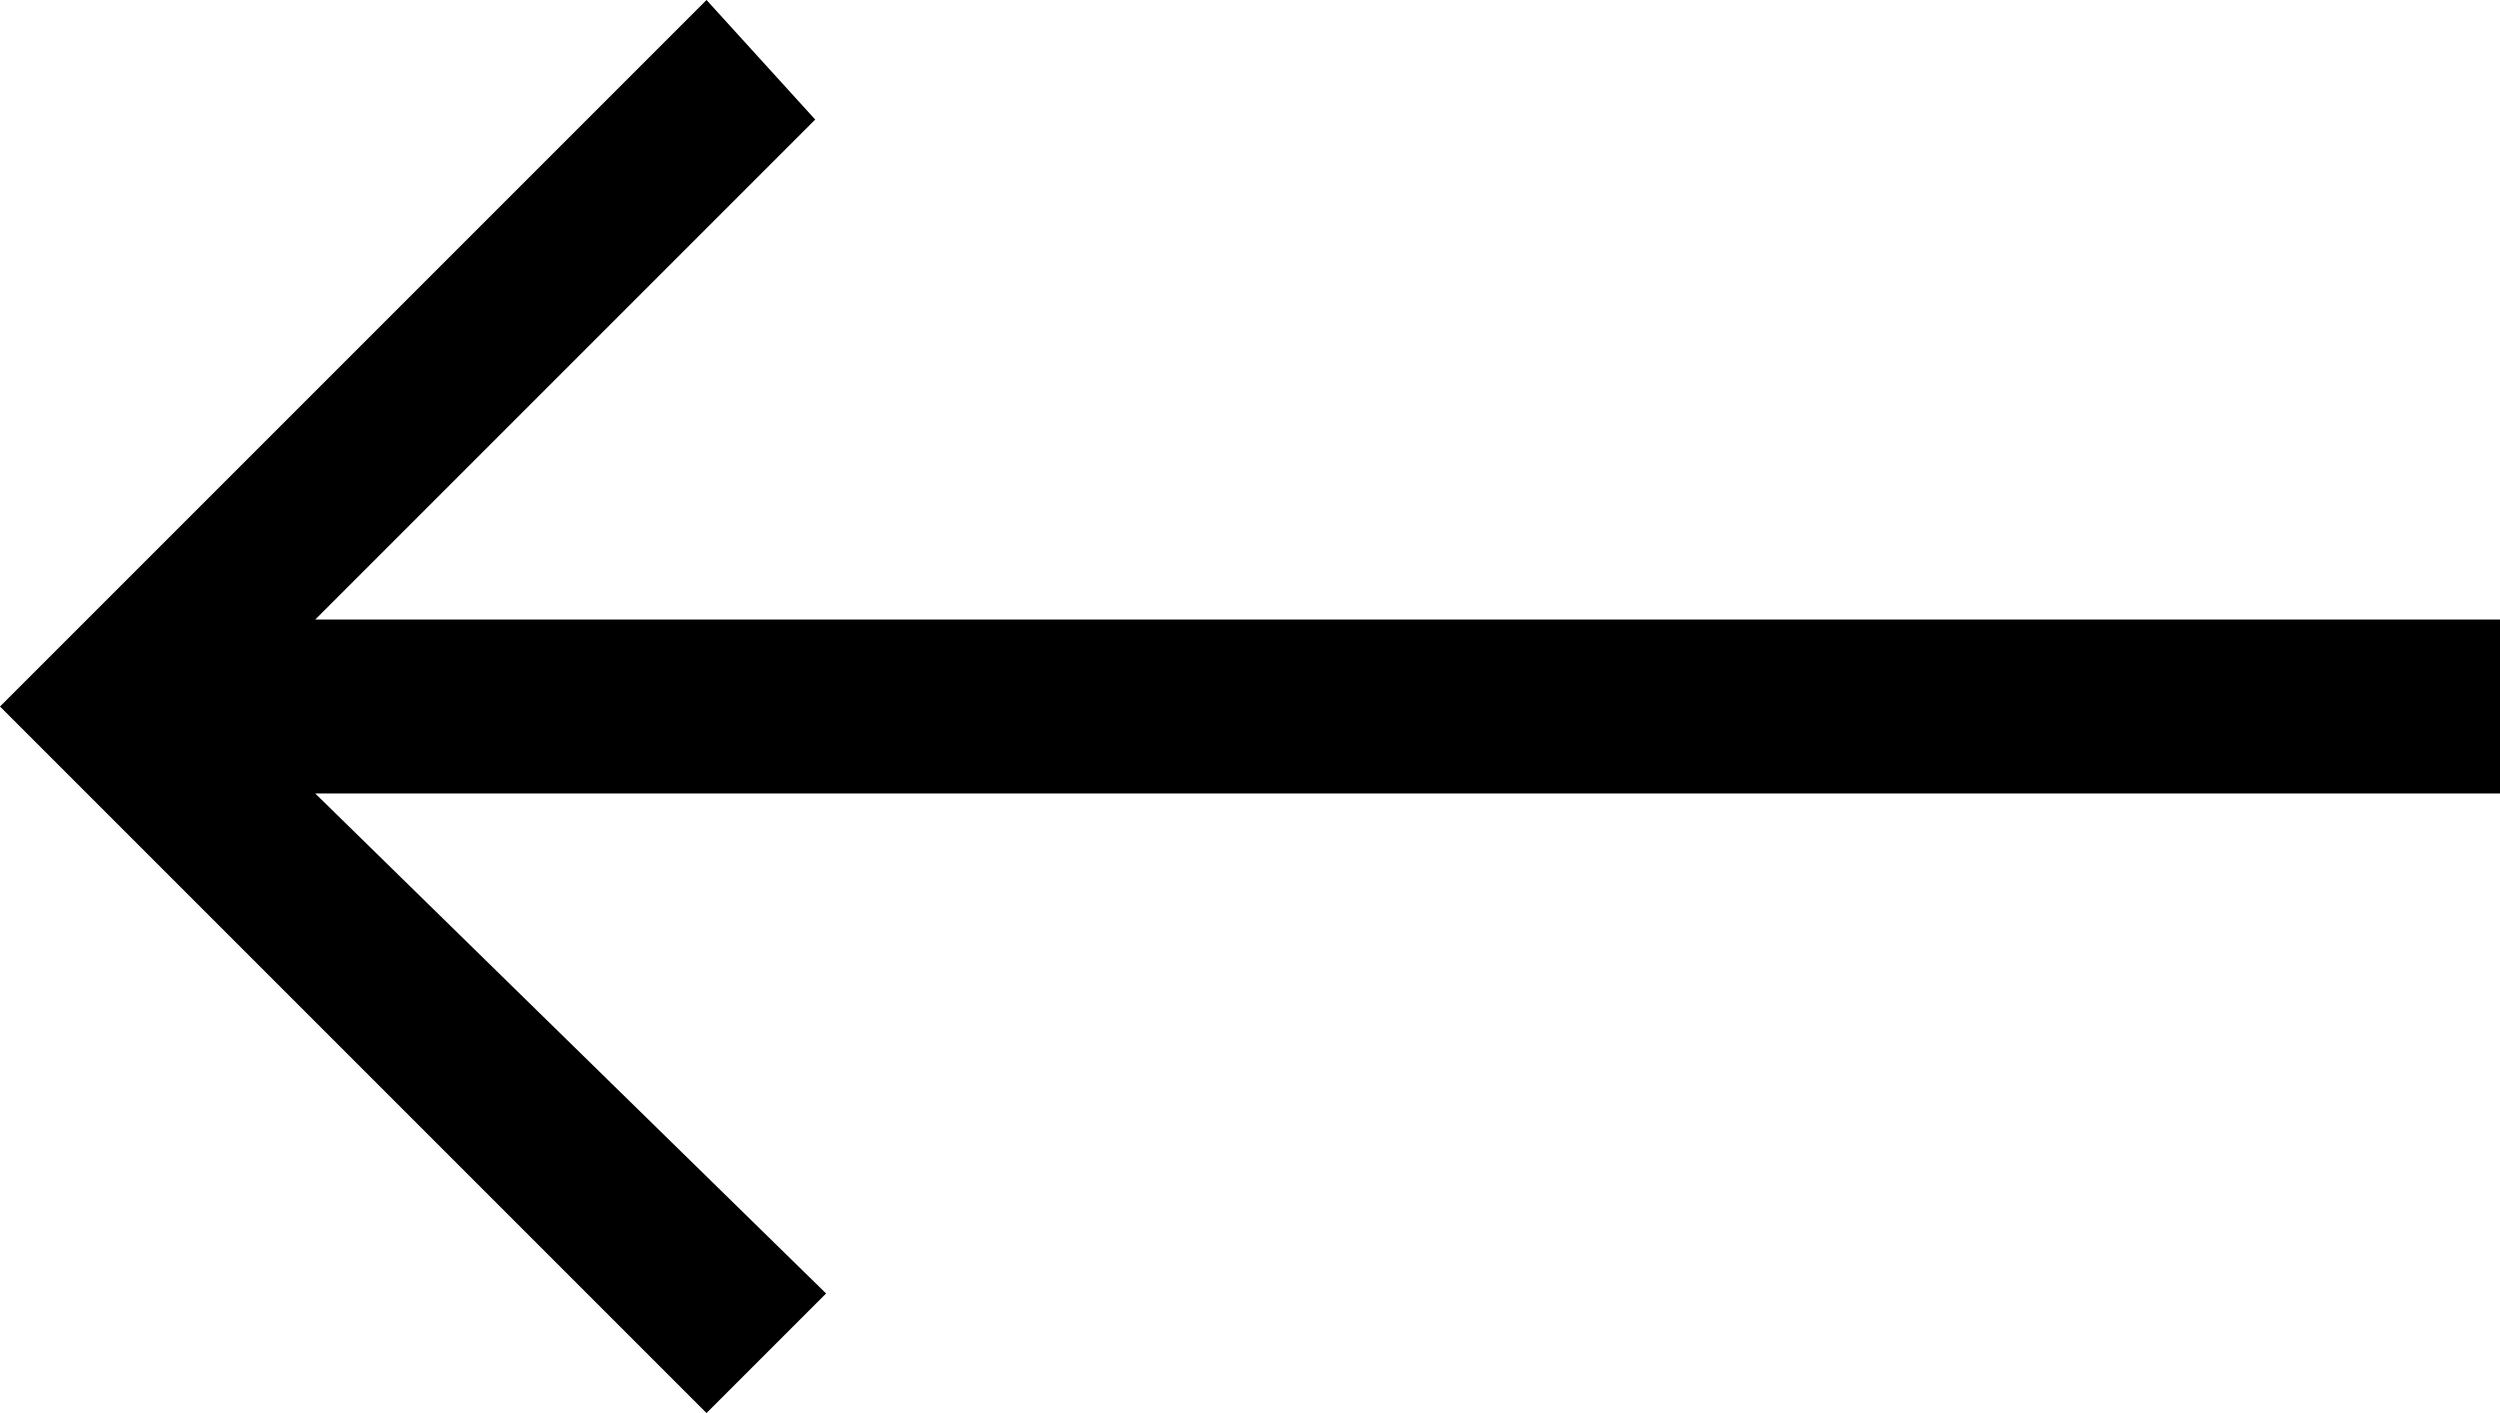 <?xml version="1.0" encoding="utf-8"?>
<!-- Generator: Adobe Illustrator 24.1.2, SVG Export Plug-In . SVG Version: 6.00 Build 0)  -->
<svg version="1.1" id="Слой_1" xmlns="http://www.w3.org/2000/svg" xmlns:xlink="http://www.w3.org/1999/xlink" x="0px" y="0px"
	 viewBox="0 0 23 13" style="enable-background:new 0 0 23 13;" xml:space="preserve">
<path d="M6.5,13l1.1-1.1L2.9,7.3H23V5.7H2.9l4.6-4.6L6.5,0L0,6.5L6.5,13L6.5,13z"/>
</svg>
